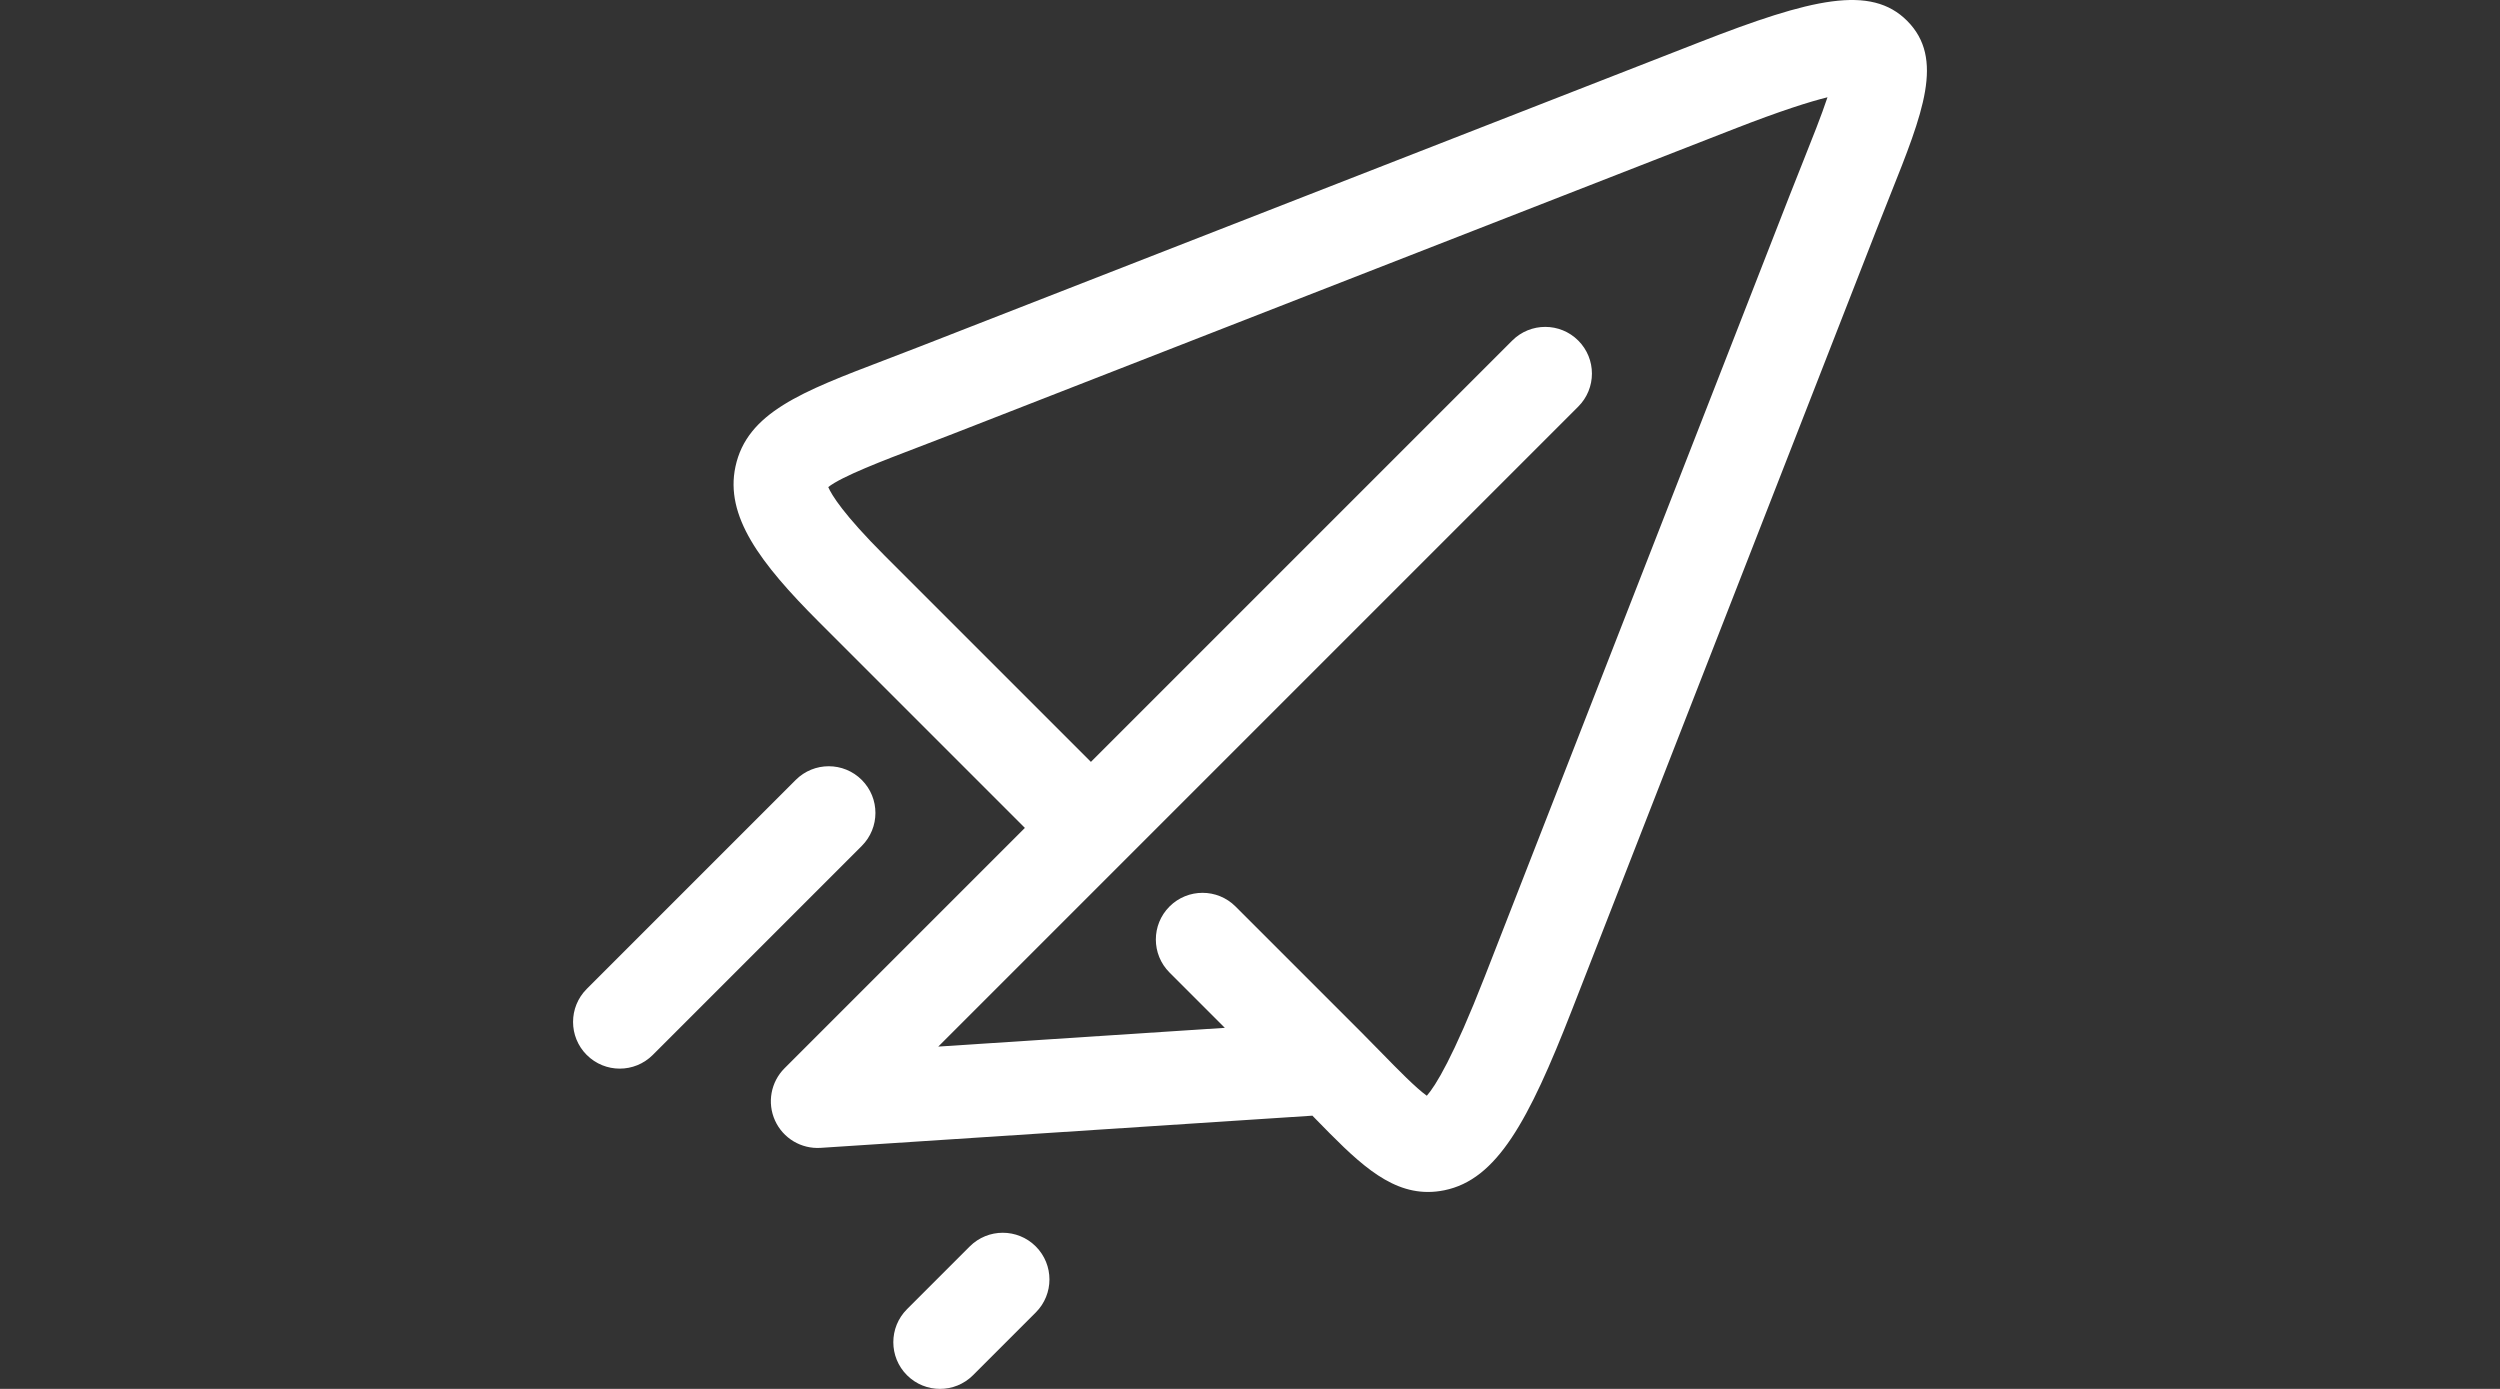 <?xml version="1.0" encoding="utf-8"?>
<!-- Generator: Adobe Illustrator 16.0.0, SVG Export Plug-In . SVG Version: 6.00 Build 0)  -->
<!DOCTYPE svg PUBLIC "-//W3C//DTD SVG 1.1//EN" "http://www.w3.org/Graphics/SVG/1.1/DTD/svg11.dtd">
<svg version="1.1" id="Capa_1" xmlns="http://www.w3.org/2000/svg" xmlns:xlink="http://www.w3.org/1999/xlink" x="0px" y="0px"
	 width="4500px" height="2500px" viewBox="0 0 4500 2500" enable-background="new 0 0 4500 2500" xml:space="preserve">
<rect x="0" y="0" width="4500" height="2500" fill="#333333" stroke="none"/>
<path id="XMLID_95_" fill="#FFFFFF" d="M1551.157,1522.703l-376.192,376.216c-16.409,16.401-37.915,24.614-59.419,24.614
	c-21.505,0-43.01-8.205-59.42-24.614c-32.818-32.819-32.818-86.027,0-118.846l376.201-376.217c32.818-32.811,86.02-32.811,118.838,0
	C1583.977,1436.676,1583.977,1489.884,1551.157,1522.703z M1745.557,2243.576l-112.971,112.972
	c-32.812,32.818-32.812,86.026,0,118.846c16.409,16.401,37.914,24.614,59.419,24.614s43.01-8.205,59.419-24.614l112.972-112.971
	c32.818-32.819,32.818-86.027,0-118.847C1831.584,2210.766,1778.376,2210.766,1745.557,2243.576z M3402.3,351.319
	c-7.906,19.809-16.271,40.764-24.889,62.856l-548.232,1404.605c-77.906,199.602-134.773,304.468-229.342,323.703
	c-10.145,2.07-19.961,3.049-29.503,3.049c-73.896,0-131.481-58.977-202.252-131.443c-1.902-1.94-3.819-3.903-5.745-5.882
	l-885.266,57.944c-34.942,2.246-67.594-17.304-82.031-49.183c-14.438-31.871-7.625-69.35,17.119-94.094l432.641-432.641
	L1474,1119.443c-106.775-106.775-169.151-190.756-150.221-279.364c20.802-97.387,119.389-135.003,268.608-191.932
	c19.84-7.57,40.84-15.585,62.918-24.202L3059.919,75.691C3260.597-2.62,3367.602-28.266,3433.048,37.67
	C3500.405,105.553,3461.375,203.322,3402.3,351.319z M3289.481,175.095c-31.68,7.822-83.704,24.079-168.455,57.15L1716.421,780.507
	c-22.498,8.778-43.904,16.952-64.117,24.668c-61.834,23.59-137.44,52.429-161.451,71.588
	c6.035,14.049,27.288,49.137,101.993,123.843l370.8,370.792l758.368-758.368c32.819-32.812,86.027-32.812,118.846,0
	c32.812,32.818,32.812,86.026,0,118.846l-817.397,817.382c-0.13,0.138-0.268,0.268-0.397,0.405c-0.138,0.138-0.267,0.26-0.404,0.397
	l-333.803,333.81l515.811-33.766l-99.549-99.549c-32.819-32.819-32.819-86.027,0-118.846c16.409-16.402,37.914-24.614,59.419-24.614
	s43.01,8.205,59.419,24.614l225.271,225.254c13.842,13.843,26.829,27.143,39.098,39.702c27.418,28.075,60.42,61.872,79.924,75.661
	c15.584-17.693,47.363-68.609,104.369-214.675L3220.85,353.054c8.785-22.506,17.311-43.873,25.362-64.049
	C3261.254,251.335,3278.558,207.974,3289.481,175.095z"/>
</svg>
